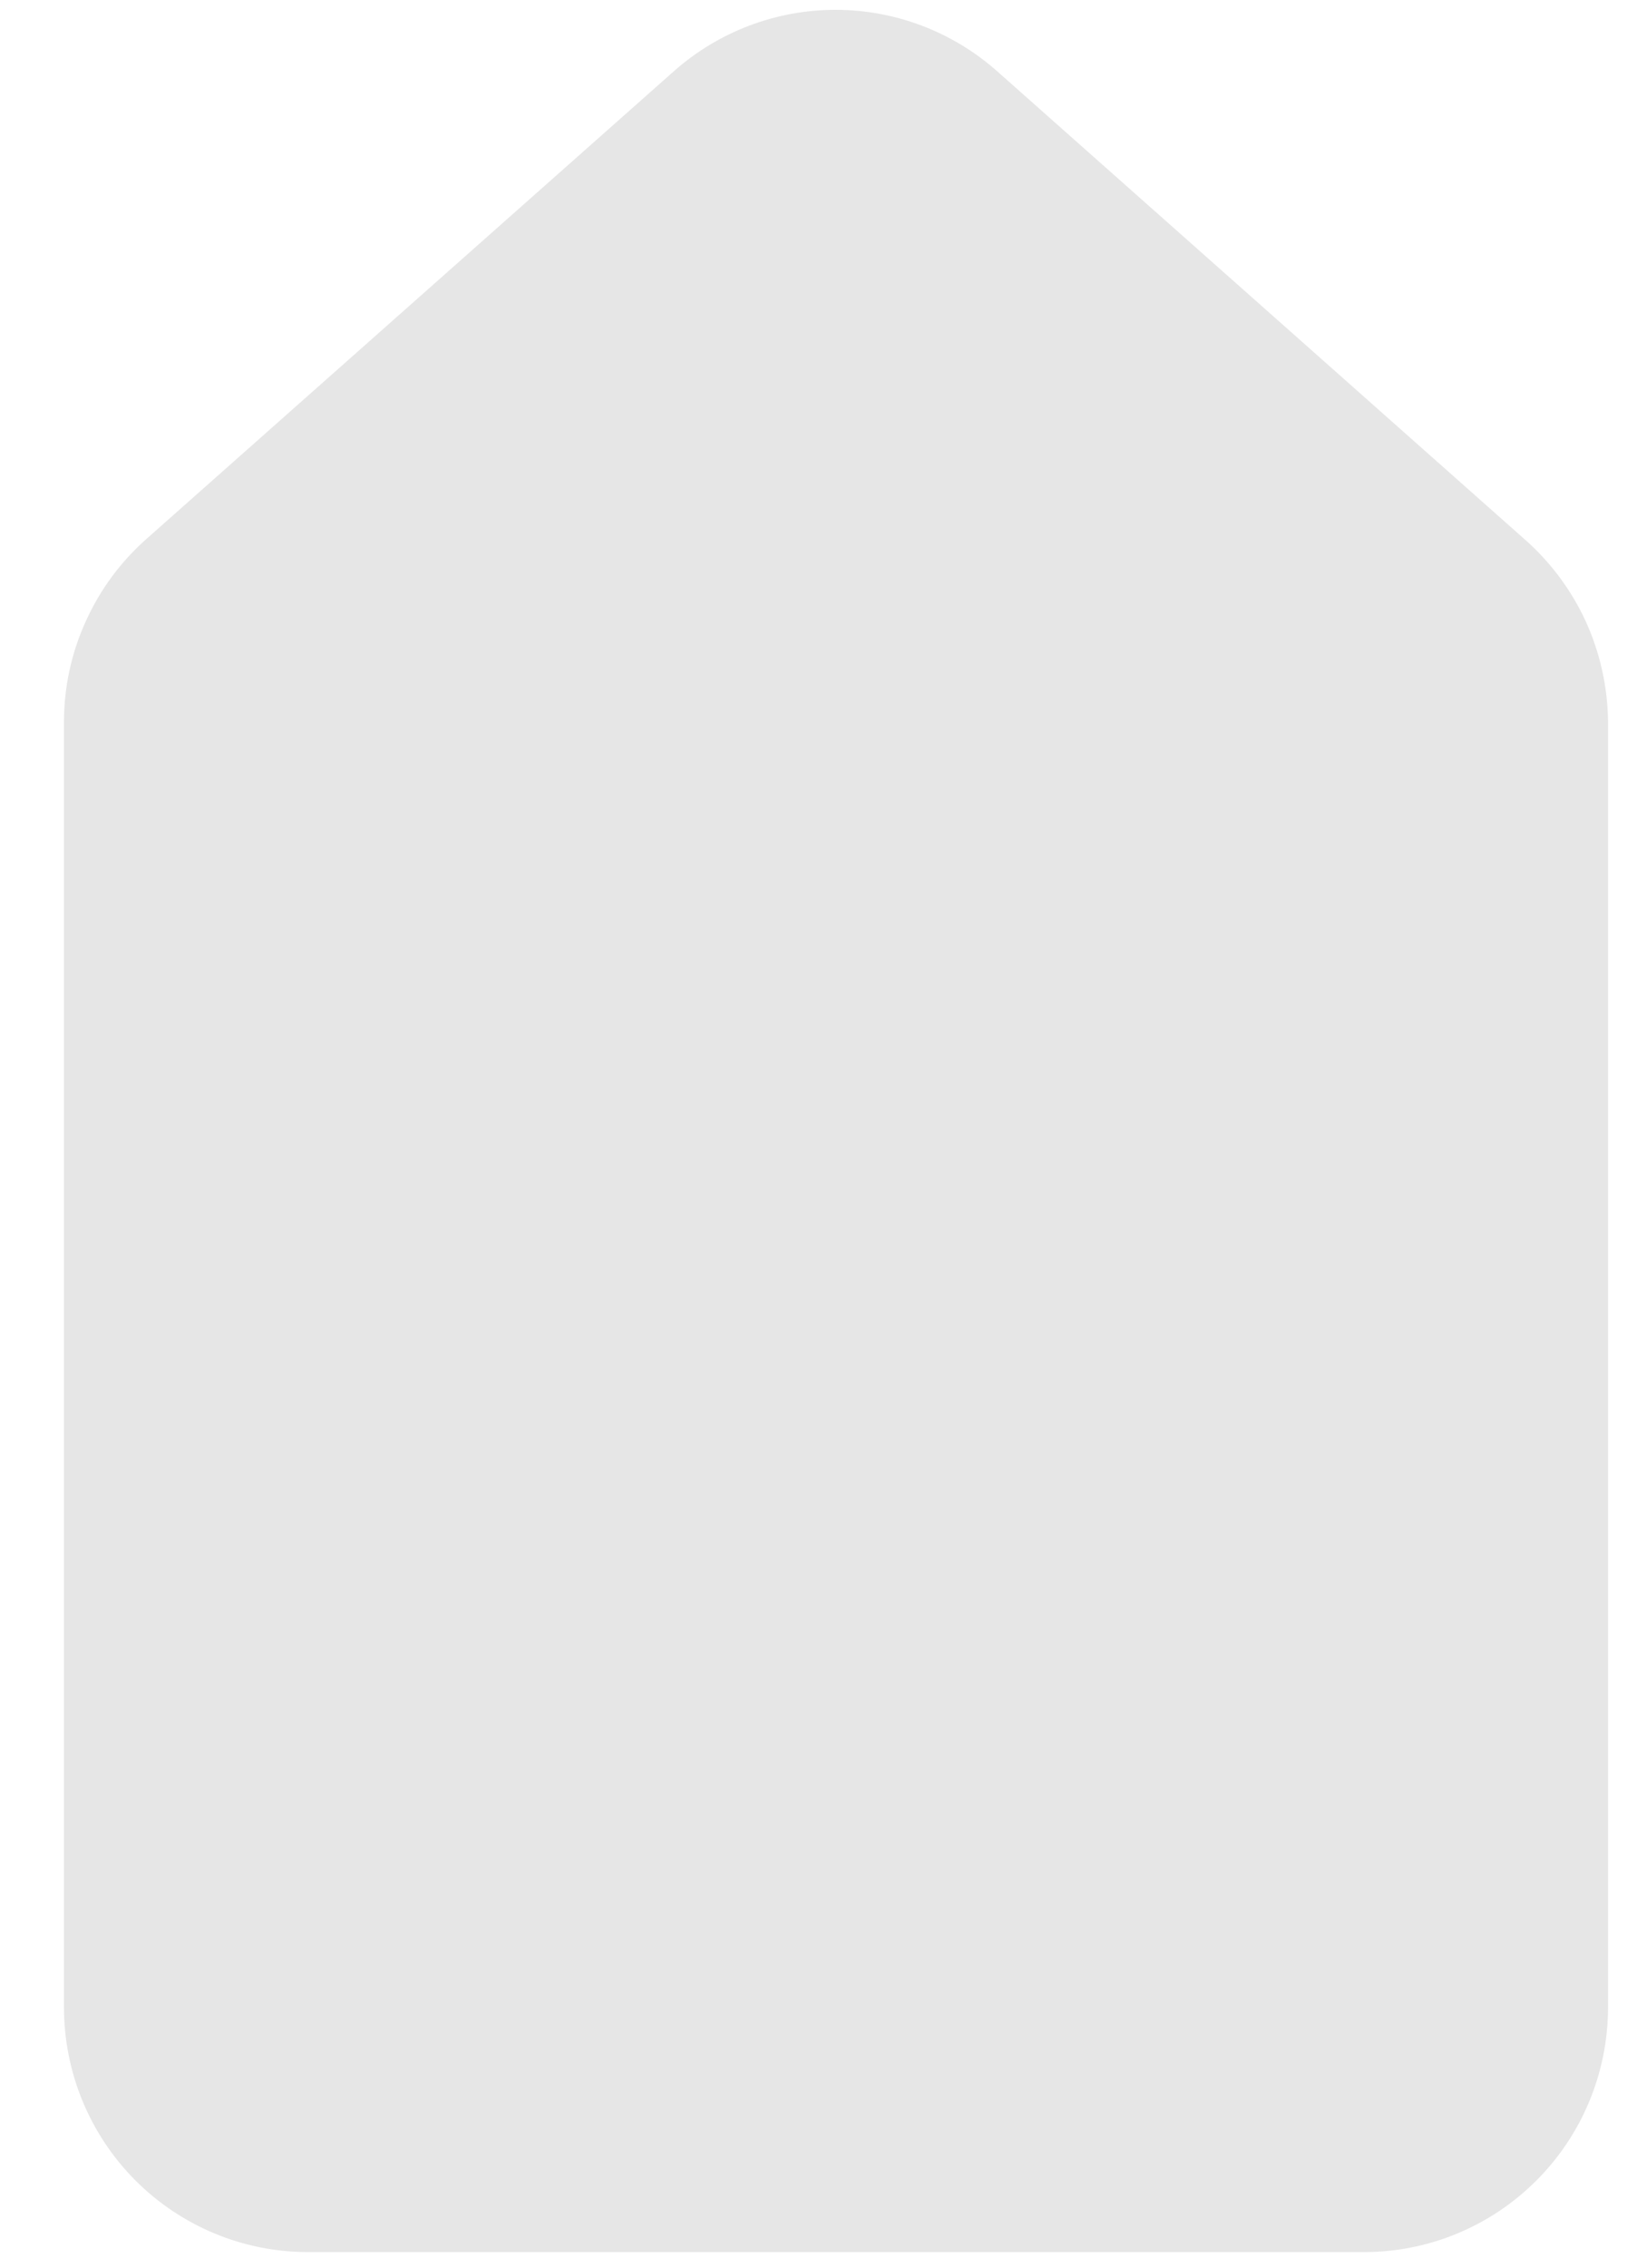 <svg width="13" height="18" viewBox="0 0 13 18" fill="none" xmlns="http://www.w3.org/2000/svg">
<path id="Vector" d="M12.099 4.273L7.917 0.564C7.563 0.251 7.107 0.078 6.635 0.078C6.163 0.078 5.707 0.251 5.353 0.564L1.164 4.277C0.959 4.458 0.795 4.68 0.682 4.93C0.568 5.179 0.509 5.45 0.508 5.724V15.929C0.507 16.445 0.71 16.939 1.072 17.304C1.435 17.669 1.927 17.875 2.44 17.876H10.83C11.343 17.877 11.836 17.673 12.2 17.309C12.564 16.946 12.769 16.452 12.77 15.936V5.728C12.767 5.451 12.706 5.178 12.591 4.928C12.475 4.677 12.307 4.454 12.099 4.273Z" fill="#E6E6E6"/>
</svg>
